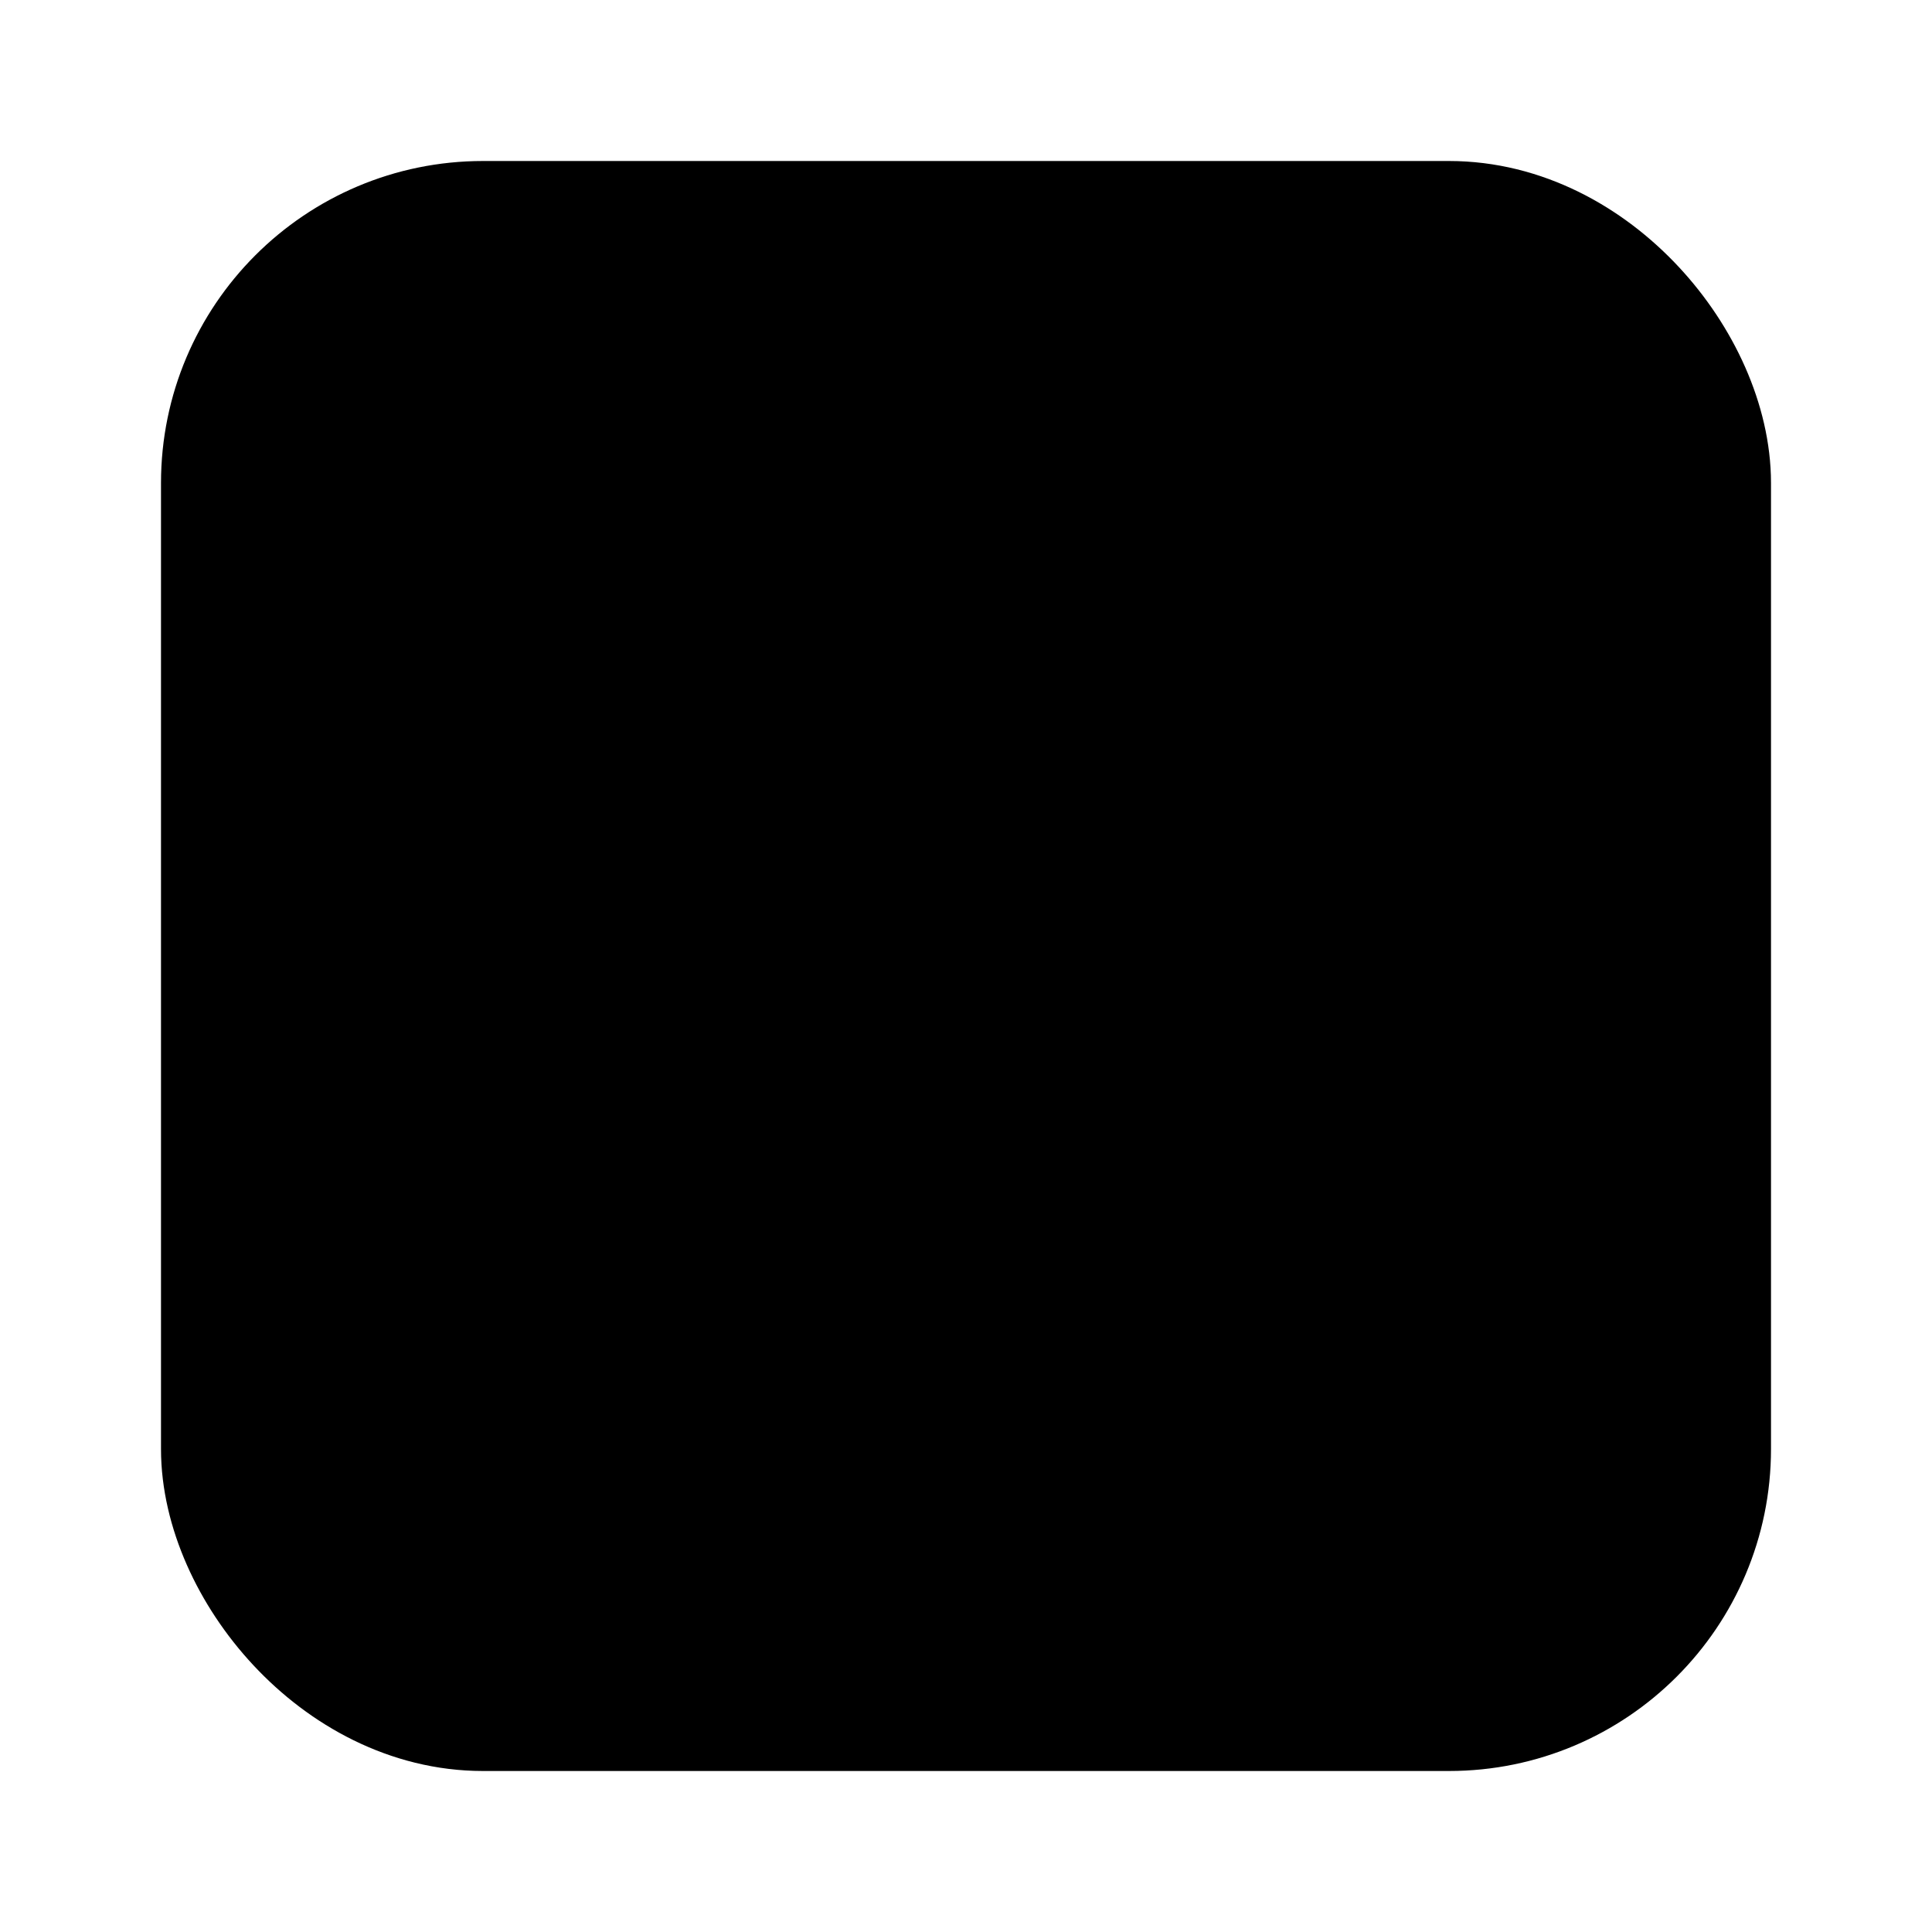 <svg xmlns="http://www.w3.org/2000/svg" viewBox="0 0 24 24" fill="currentColor"><circle cx="12" cy="10" r="3" fill="currentColor" stroke="currentColor" stroke-linecap="round" stroke-linejoin="round" stroke-width="2"/><path fill="currentColor" stroke="currentColor" stroke-linecap="round" stroke-linejoin="round" stroke-width="2" d="M12 13c-2.761 0-5 1.79-5 4h10c0-2.21-2.239-4-5-4z"/><rect width="18" height="18" x="3" y="3" stroke="currentColor" stroke-linecap="round" stroke-linejoin="round" stroke-width="2" rx="3"/></svg>